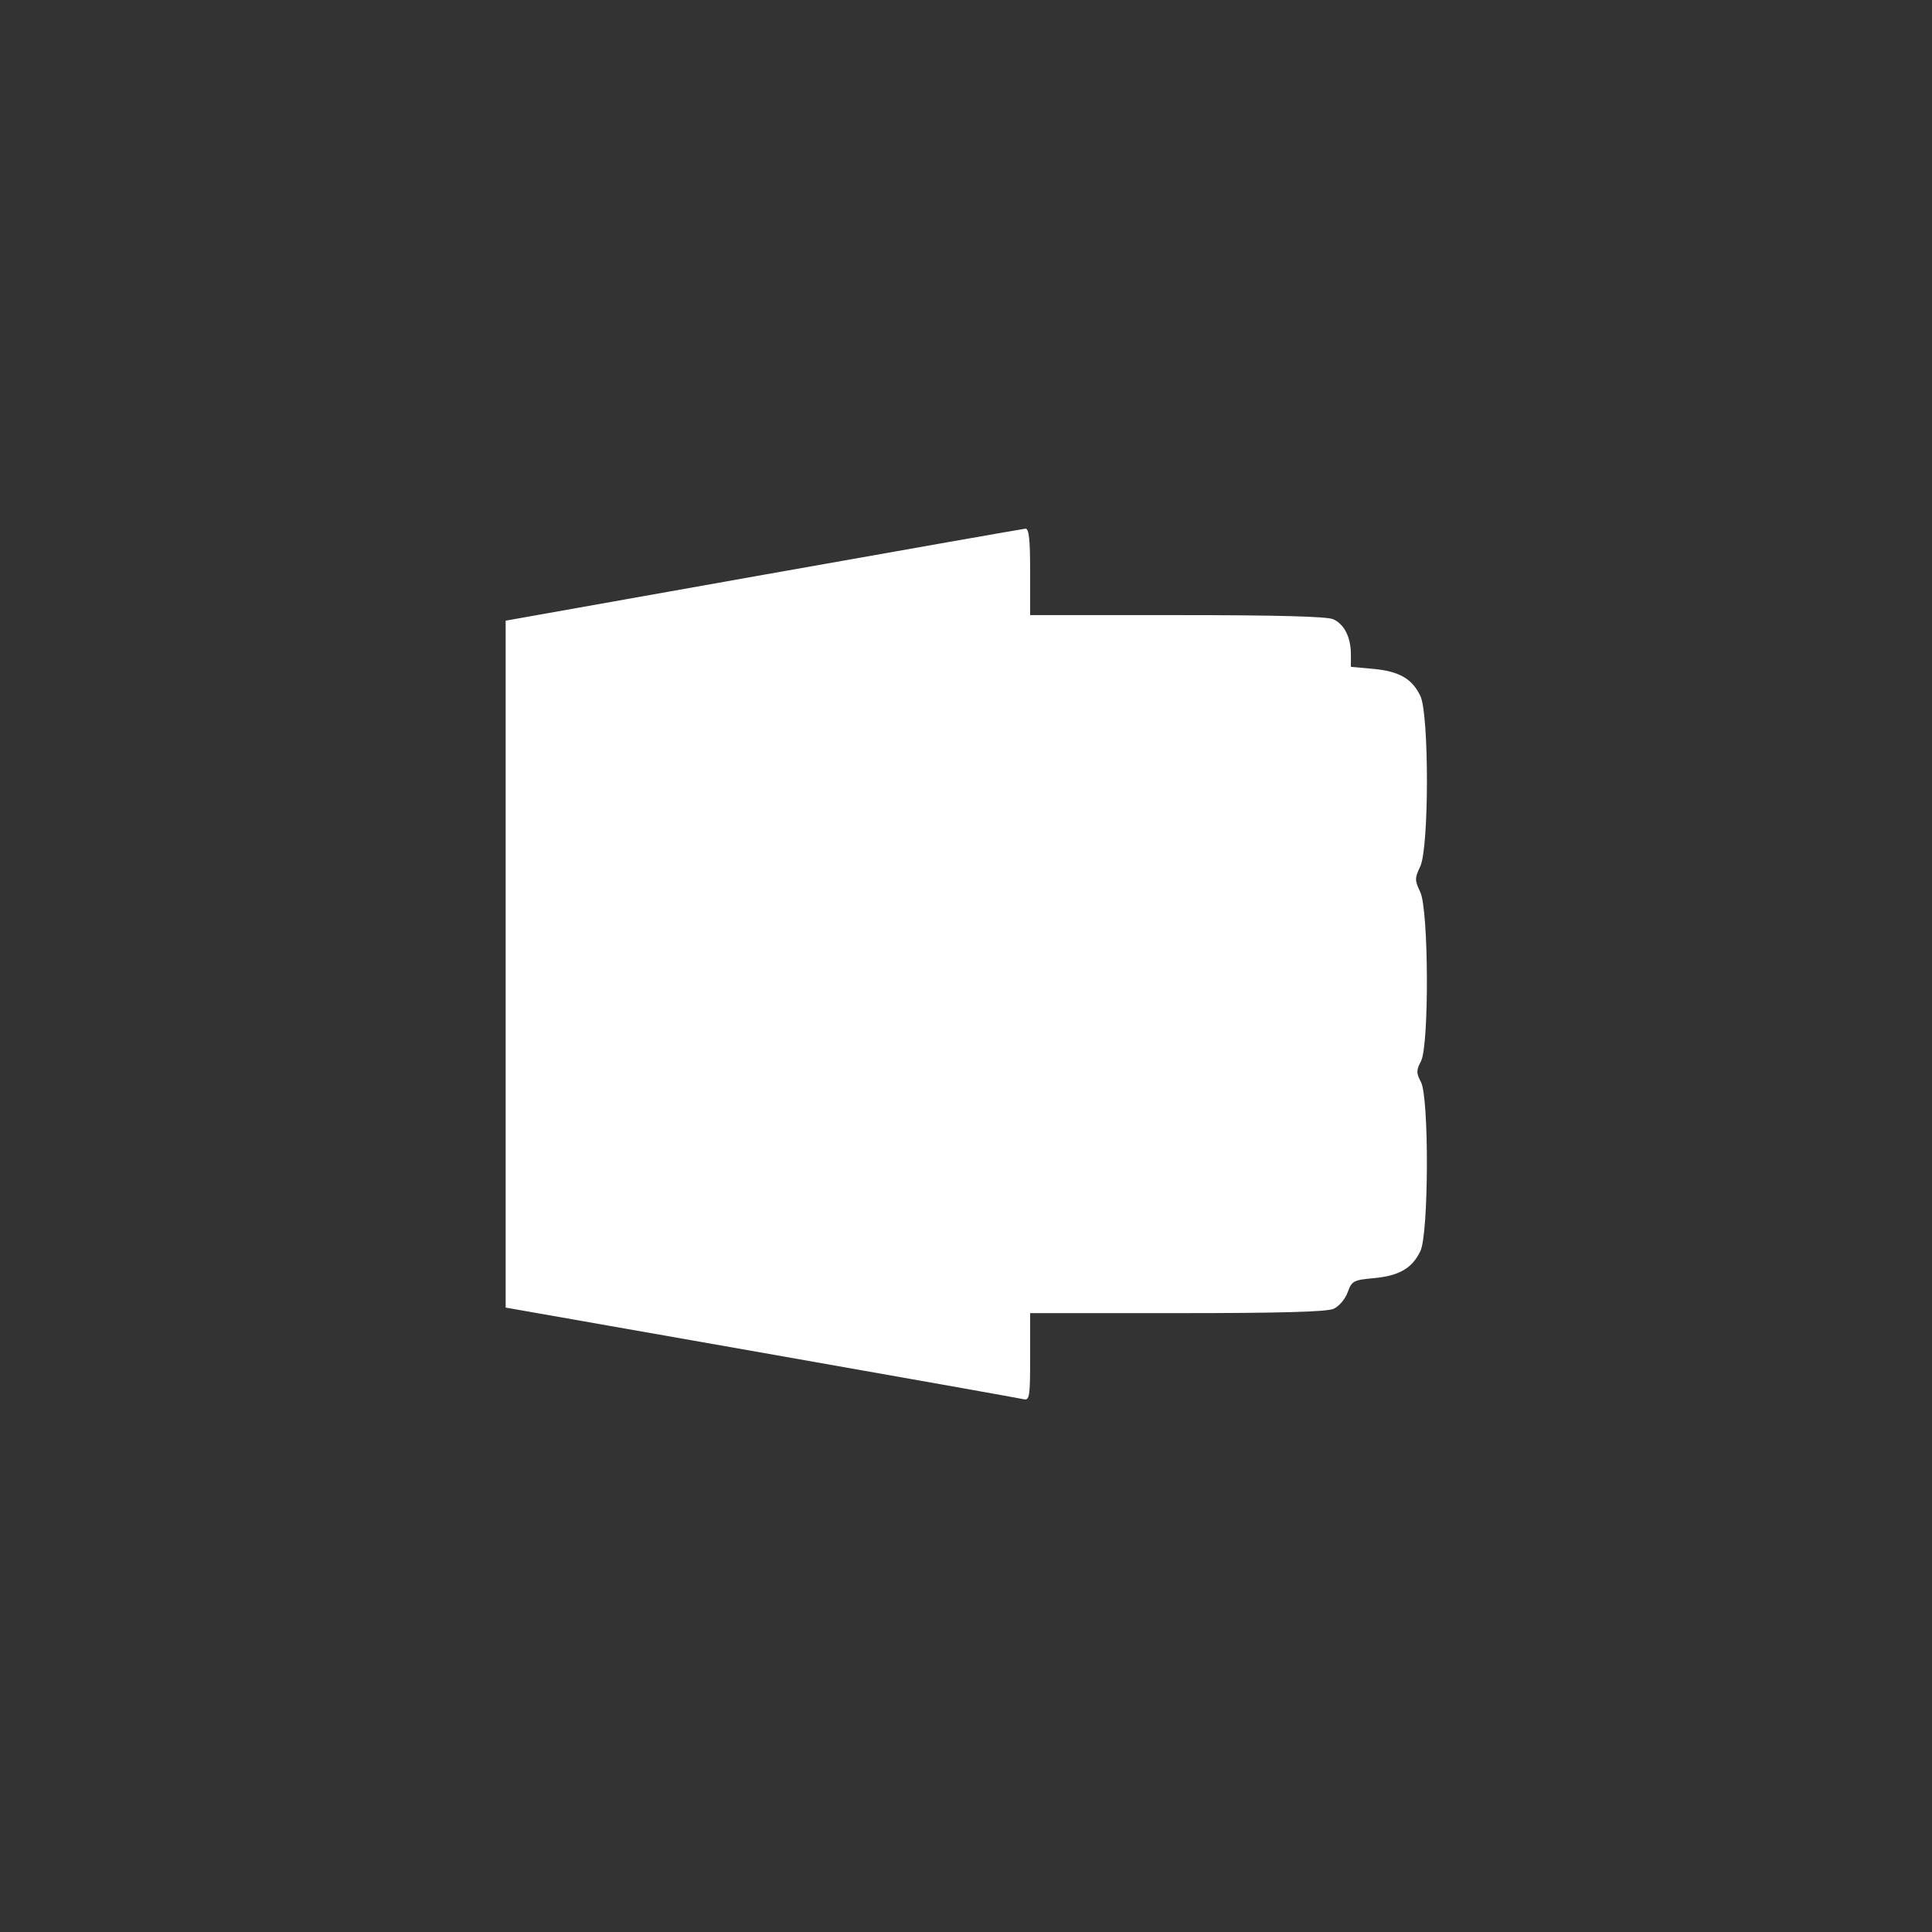 <?xml version="1.0" encoding="utf-8"?>
<!-- Generator: Adobe Illustrator 16.0.0, SVG Export Plug-In . SVG Version: 6.00 Build 0)  -->
<!DOCTYPE svg PUBLIC "-//W3C//DTD SVG 1.1//EN" "http://www.w3.org/Graphics/SVG/1.1/DTD/svg11.dtd">
<svg version="1.1" id="Calque_1" xmlns="http://www.w3.org/2000/svg" xmlns:xlink="http://www.w3.org/1999/xlink" x="0px" y="0px"
	 width="50px" height="50px" viewBox="0 0 50 50" enable-background="new 0 0 50 50" xml:space="preserve">
<rect x="0" y="0" width="50" height="50" fill="#333333" stroke="none"/>
<g transform="translate(12.5, 12.5)">
	<path fill="#FFFFFF" d="M7.251,2.377L0.586,3.563v8.888v8.889l6.616,1.164c3.639,0.641,6.692,1.184,6.786,1.207
		c0.156,0.039,0.172-0.061,0.172-1.092v-1.135h3.805c2.672,0,3.877-0.033,4.051-0.113c0.137-0.063,0.301-0.254,0.362-0.428
		c0.106-0.293,0.149-0.316,0.672-0.364c0.659-0.06,0.997-0.256,1.21-0.702c0.215-0.454,0.227-3.967,0.014-4.374
		c-0.123-0.233-0.123-0.304,0-0.537c0.215-0.411,0.201-3.92-0.018-4.38c-0.145-0.306-0.145-0.358,0-0.664
		c0.229-0.482,0.23-3.927,0.004-4.408c-0.213-0.449-0.551-0.643-1.225-0.704l-0.574-0.052V4.435c0-0.44-0.169-0.778-0.455-0.908
		c-0.16-0.074-1.462-0.108-4.041-0.108H14.16V2.295c0-0.839-0.031-1.121-0.122-1.113C13.971,1.188,10.917,1.726,7.251,2.377
		 M14.16,5.029v0.83h2.93h2.93v0.488v0.488h-2.93h-2.93v0.732v0.732h2.93h2.93v0.488v0.488h-2.93h-2.93v0.732v0.732h2.93h2.93v0.488
		v0.488h-2.93h-2.93v0.732v0.732h2.93h2.93v0.487v0.488h-2.93h-2.93v0.731v0.732h2.93h2.93v0.488v0.488h-2.93h-2.93v0.731v0.731
		h2.93h2.93v0.488v0.488h-2.93h-2.93v0.83v0.83h3.76h3.76v-5.42v-5.42h0.814c1.172,0,1.139,0.063,1.139-2.166
		c0-2.196,0.035-2.131-1.154-2.131H21.68V4.883V4.199h-3.76h-3.76V5.029 M8.815,8.47L8.401,8.507l-0.026,2.628L8.35,13.764
		l-1.322-2.512L5.706,8.74L5.228,8.71c-0.263-0.017-0.58-0.005-0.705,0.026L4.297,8.793v3.709v3.709h0.584h0.584l0.026-2.585
		l0.026-2.584l1.318,2.548c0.725,1.4,1.362,2.604,1.416,2.674c0.054,0.068,0.417,0.156,0.806,0.193l0.708,0.066V12.46V8.398
		L9.497,8.416C9.349,8.425,9.042,8.449,8.815,8.47 M22.461,12.793v2.148h0.424c0.723,0,0.748-0.076,0.748-2.167
		c0-2.065-0.023-2.131-0.765-2.131h-0.407V12.793 M22.461,17.676v2.148h0.424c0.723,0,0.748-0.076,0.748-2.166
		c0-2.064-0.023-2.131-0.765-2.131h-0.407V17.676"/>
</g>
</svg>
